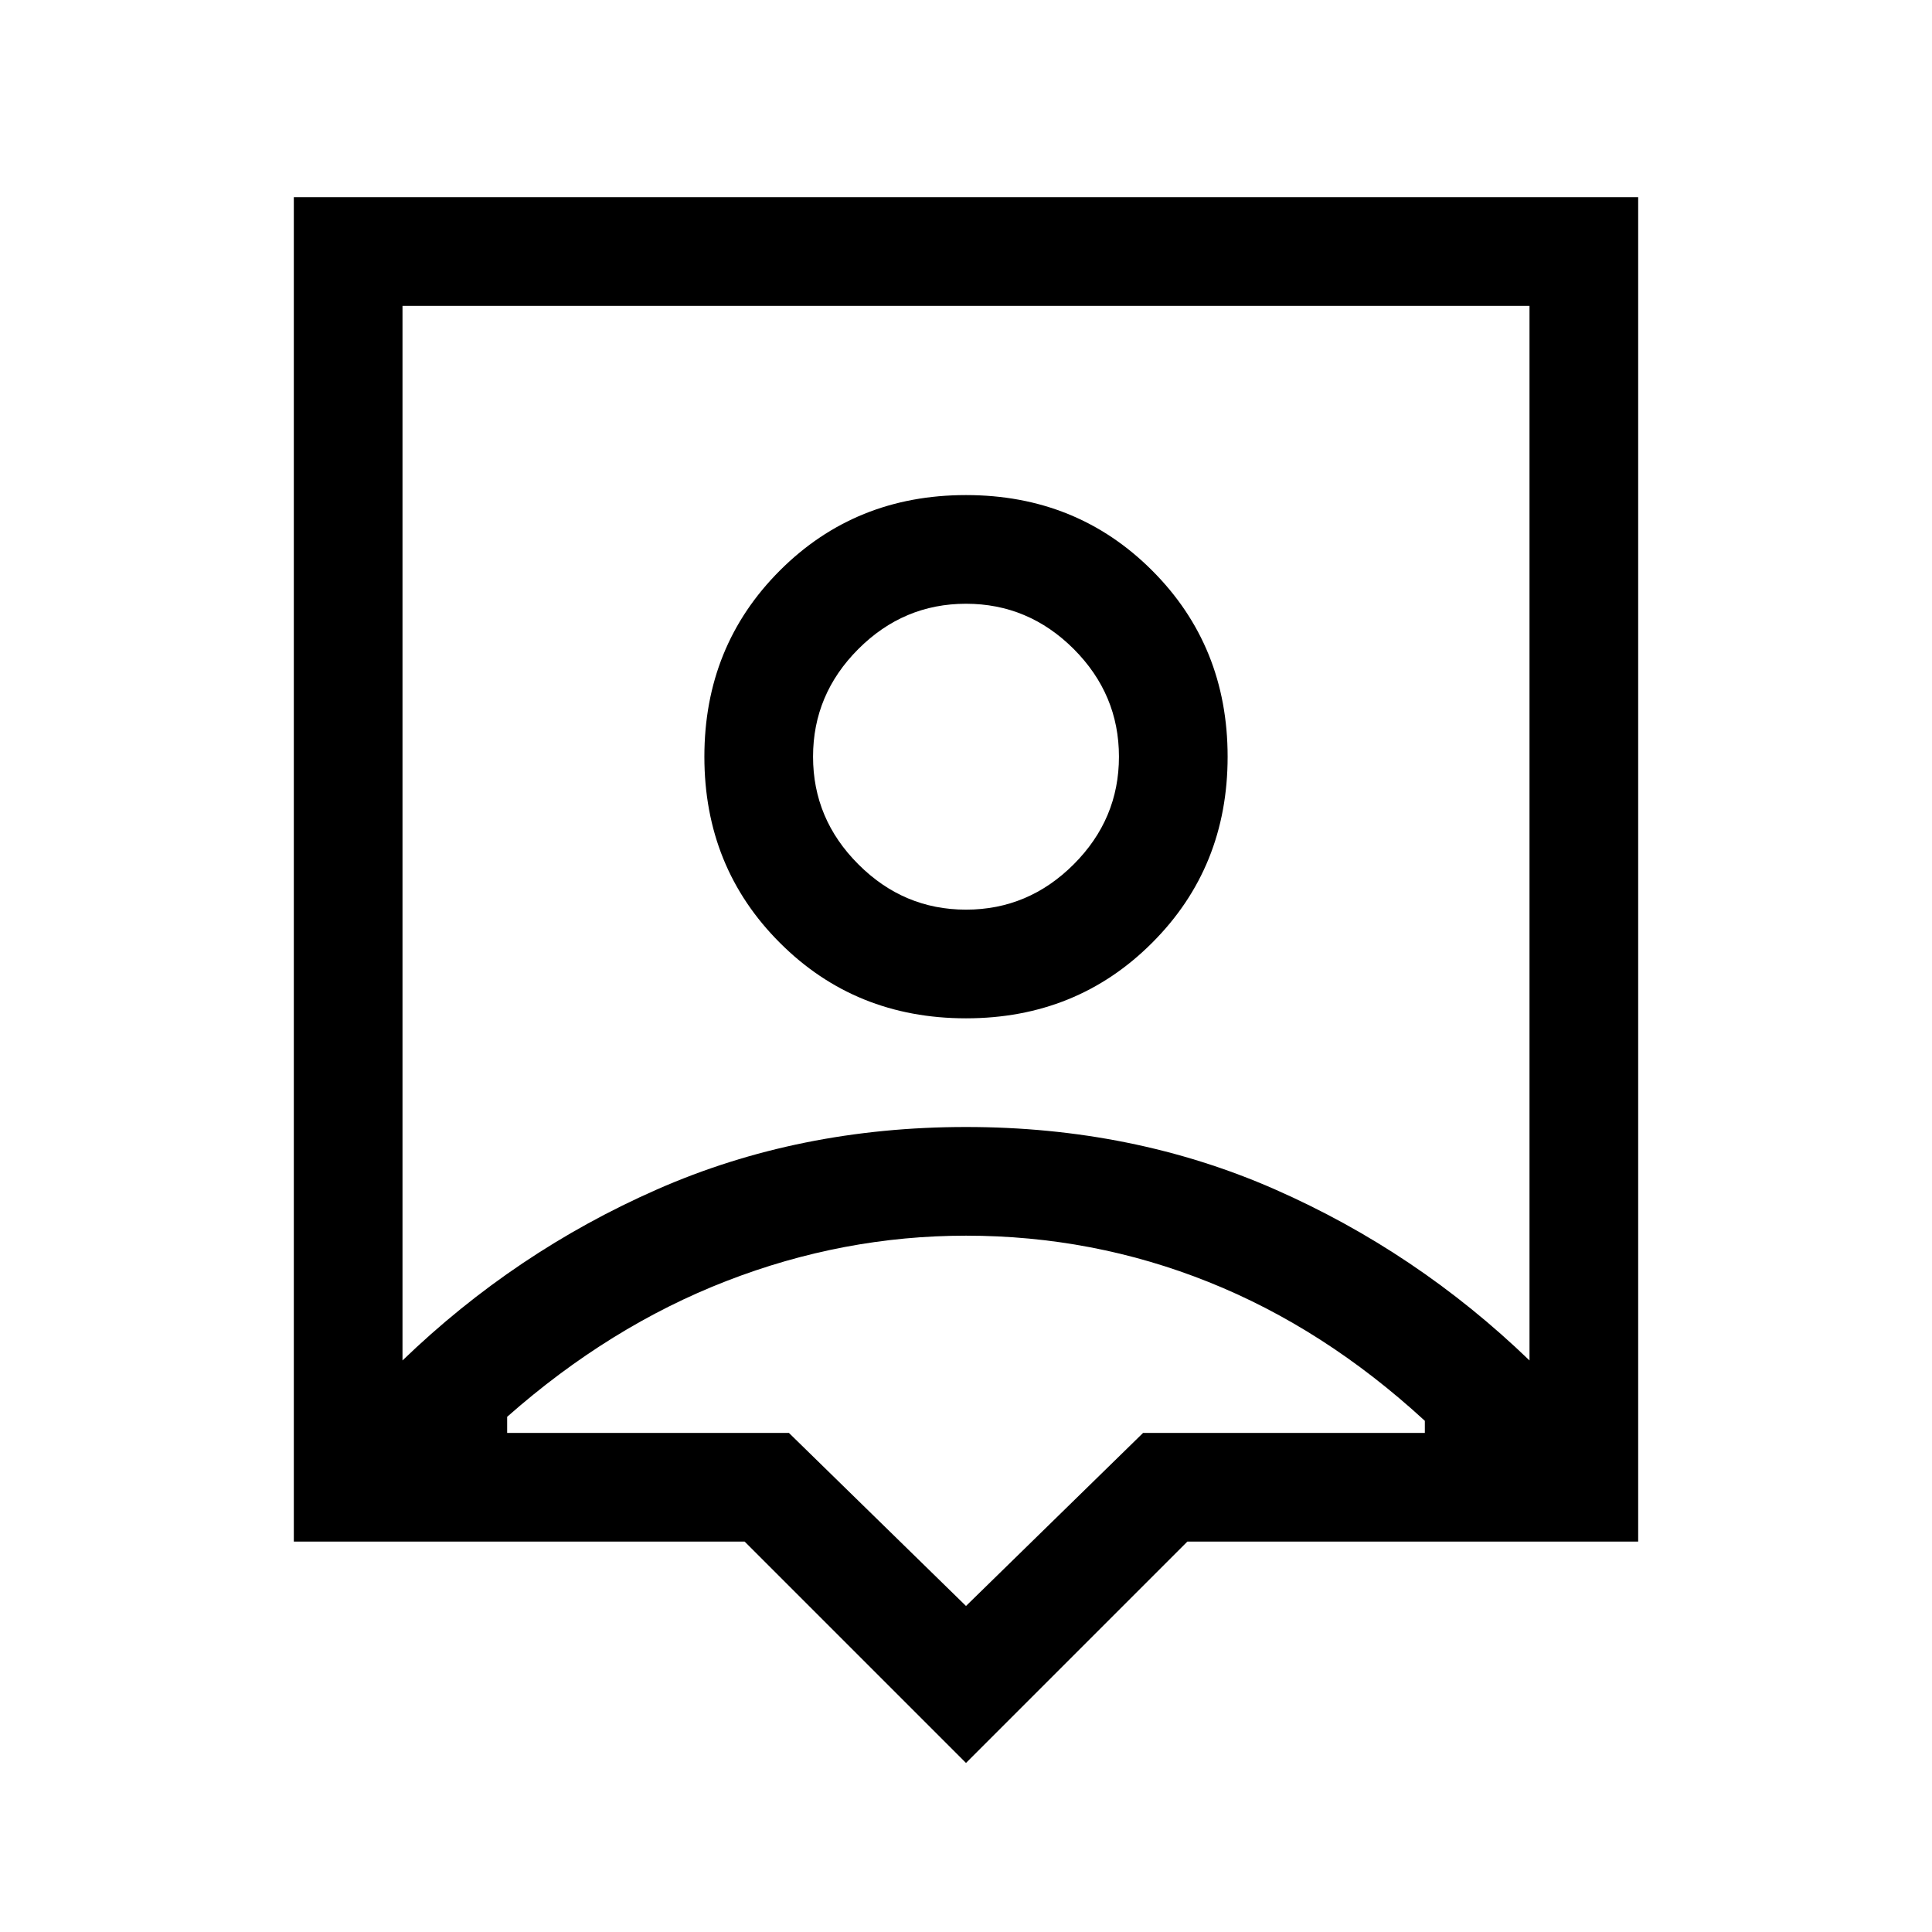 <svg xmlns="http://www.w3.org/2000/svg" height="24" width="24"><path d="M12 21.9 9.25 19.15H3.65V2.45H20.35V19.15H14.75ZM5 16.9Q6.4 15.55 8.163 14.775Q9.925 14 12 14Q14.075 14 15.838 14.775Q17.6 15.55 19 16.9V3.8H5ZM12 12.65Q13.375 12.65 14.312 11.712Q15.25 10.775 15.25 9.4Q15.25 8.025 14.312 7.087Q13.375 6.15 12 6.15Q10.625 6.15 9.688 7.087Q8.75 8.025 8.75 9.4Q8.75 10.775 9.688 11.712Q10.625 12.65 12 12.65ZM12 11.3Q11.225 11.3 10.663 10.737Q10.1 10.175 10.1 9.4Q10.1 8.625 10.663 8.062Q11.225 7.5 12 7.5Q12.775 7.5 13.338 8.062Q13.9 8.625 13.9 9.4Q13.9 10.175 13.338 10.737Q12.775 11.3 12 11.3ZM12 19.95 14.2 17.8H17.7V17.65Q16.45 16.5 15.012 15.925Q13.575 15.35 12 15.35Q10.475 15.35 9.025 15.913Q7.575 16.475 6.3 17.6V17.8H9.8ZM12 10.35Q12 10.35 12 10.35Q12 10.35 12 10.35Q12 10.35 12 10.35Q12 10.35 12 10.35Z"/></svg>